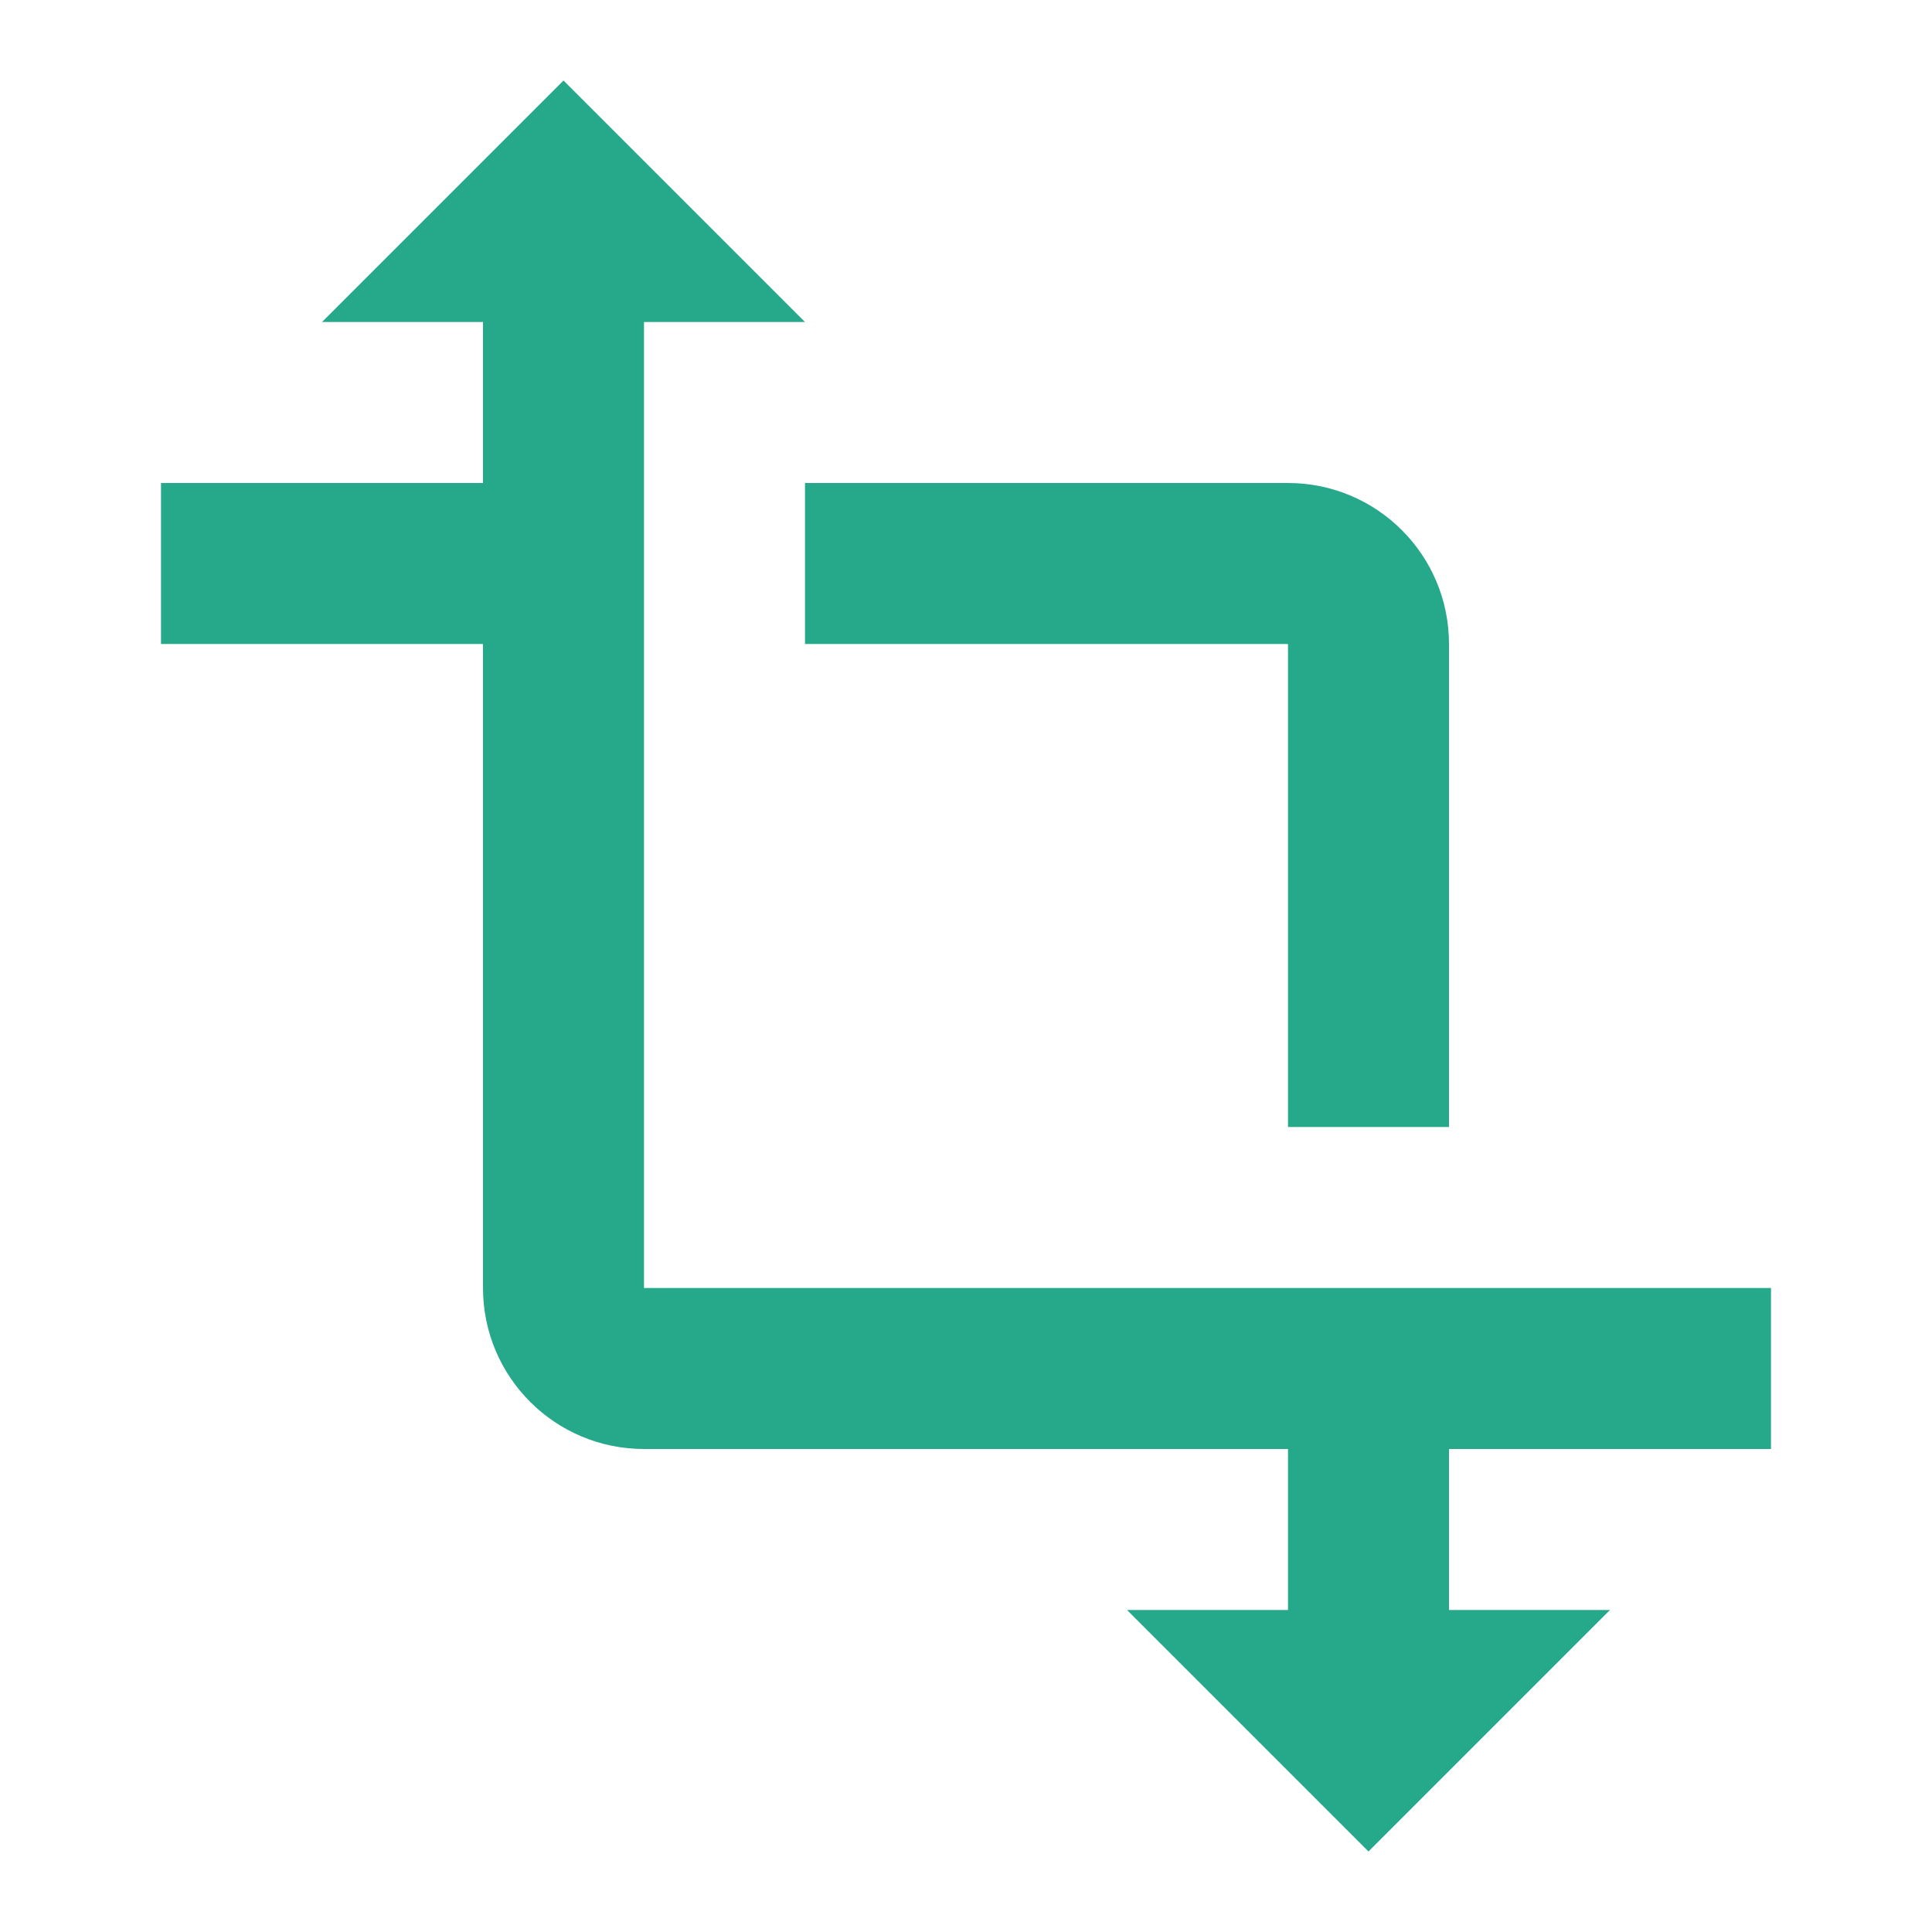<svg fill="#26A98B" height="48" viewBox="0 0 48 48" width="48" xmlns="http://www.w3.org/2000/svg"><path d="M44 36v-4H16V8h4l-6-6-6 6h4v4H4v4h8v16c0 2.21 1.79 4 4 4h16v4h-4l6 6 6-6h-4v-4h8zM20 16h12v12h4V16c0-2.21-1.79-4-4-4H20v4z"/></svg>